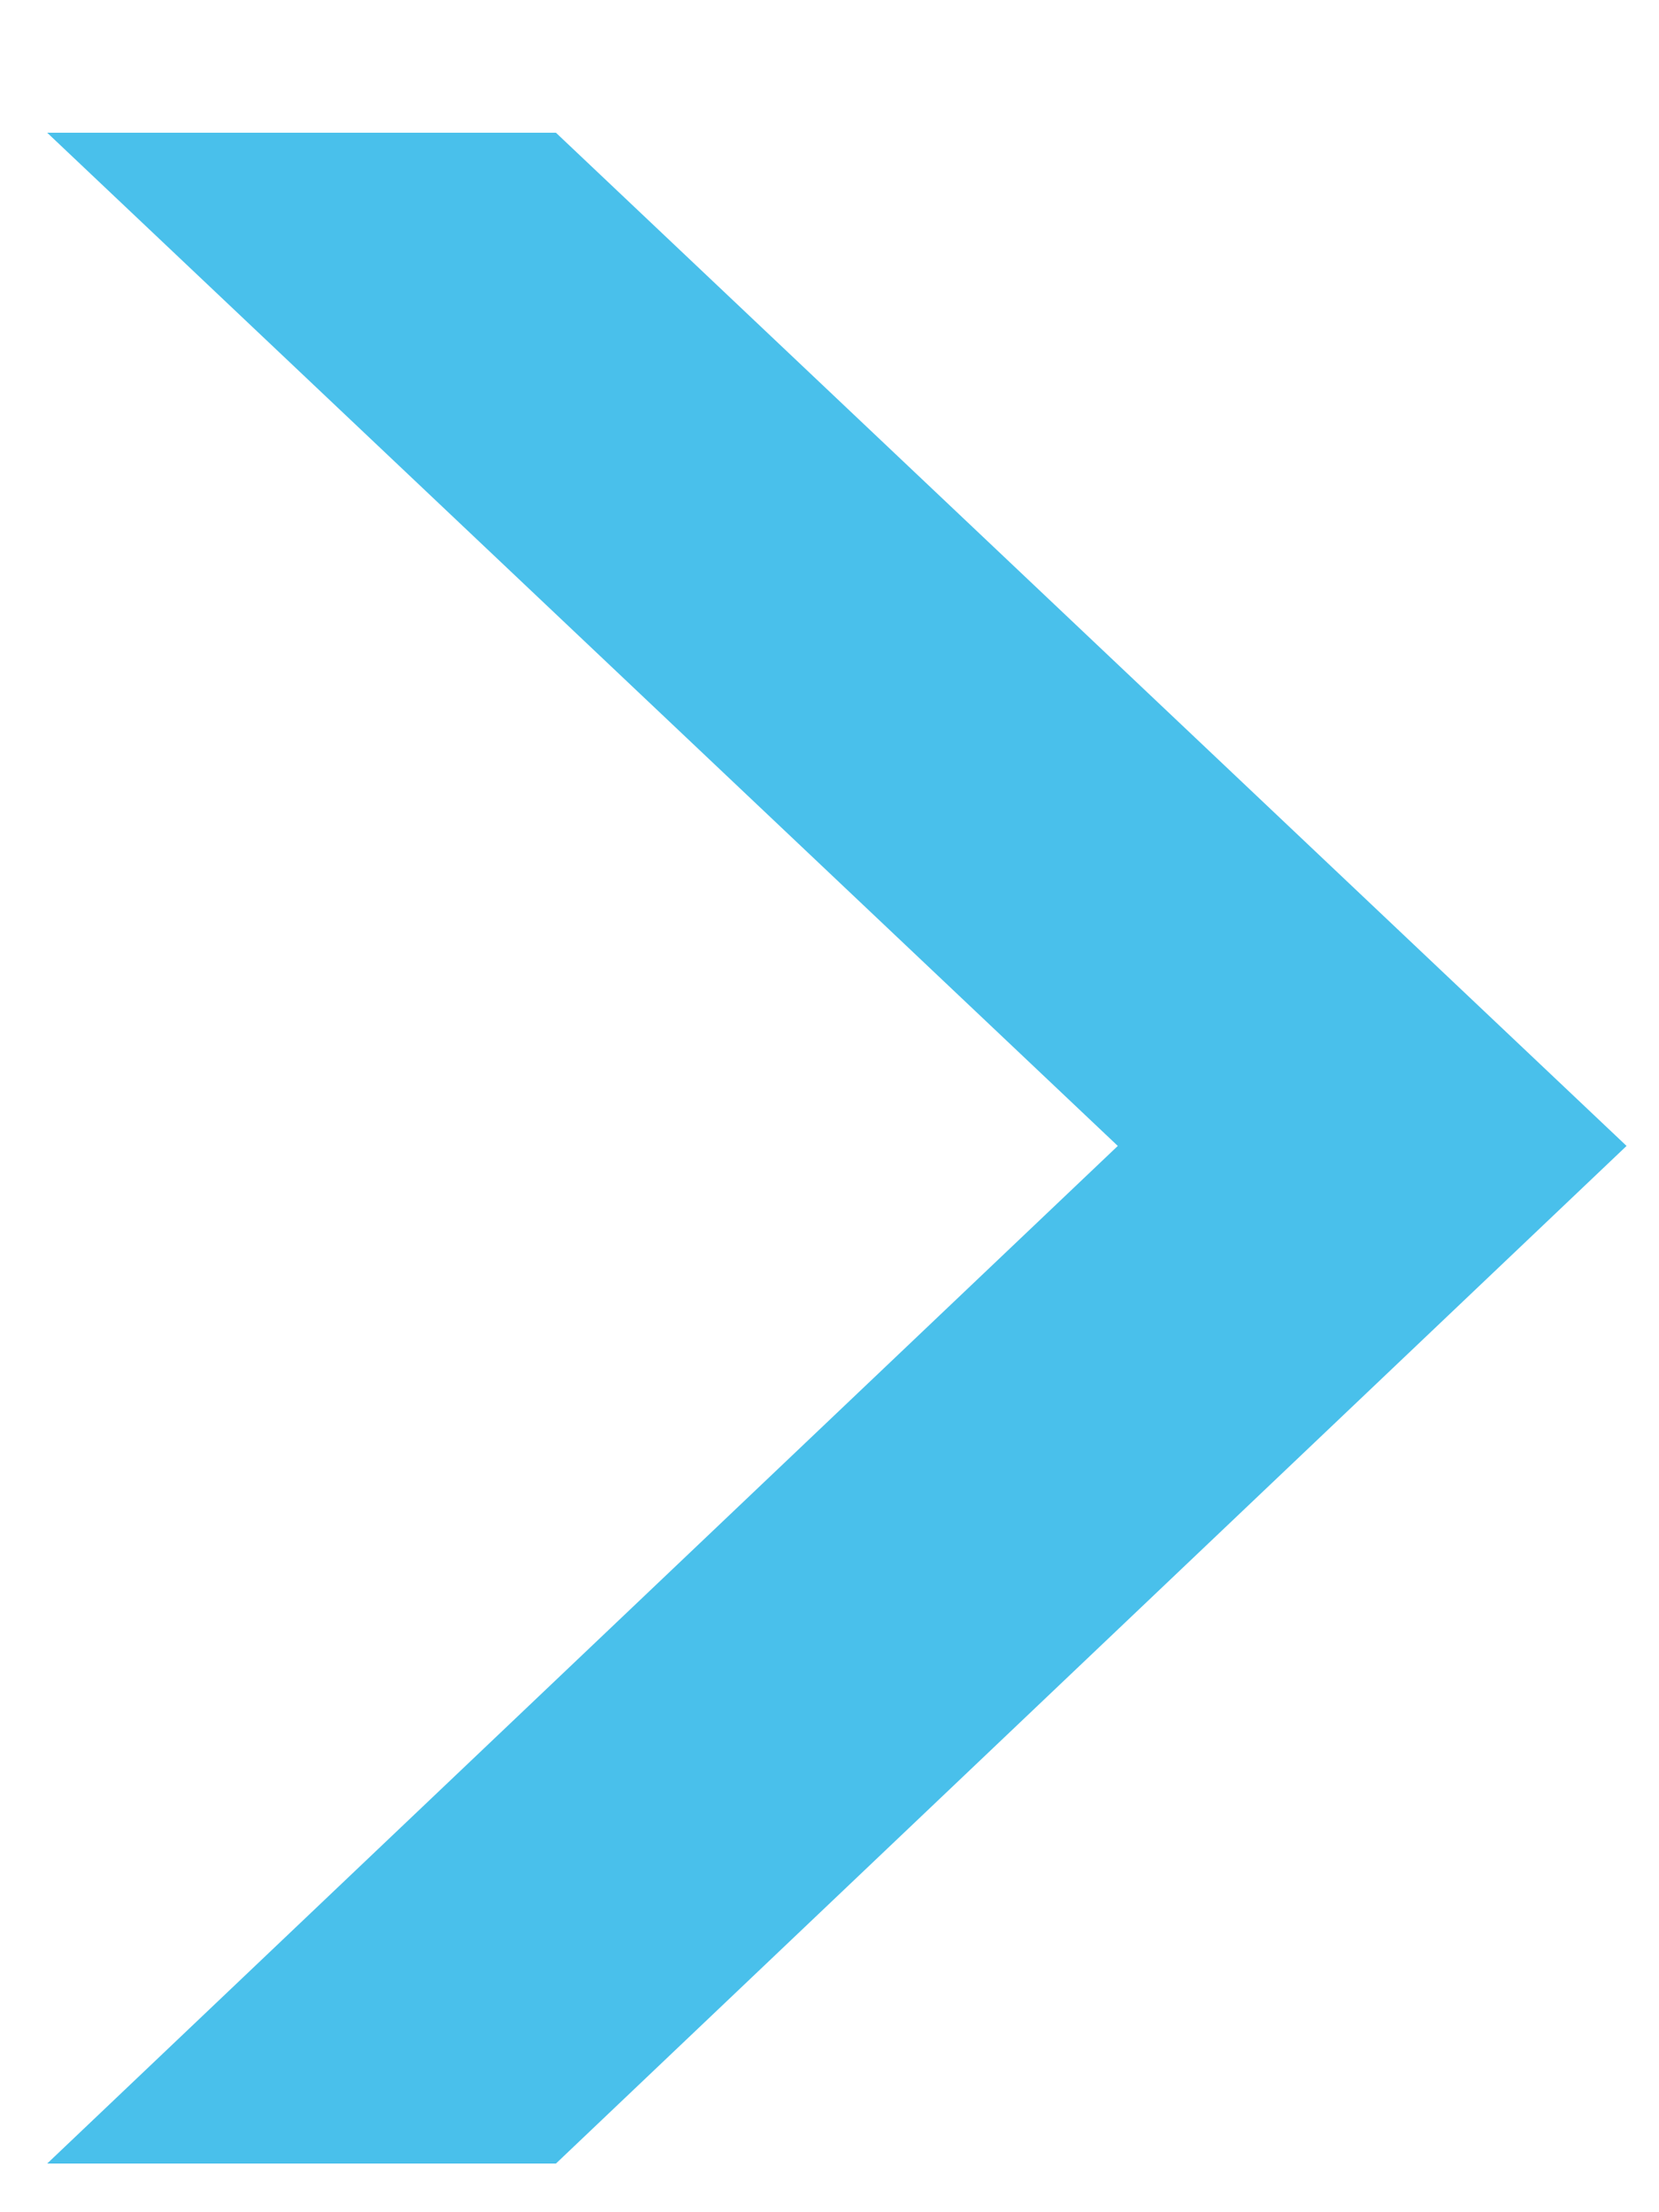 <svg width="9" height="12" viewBox="0 0 9 12" fill="none" xmlns="http://www.w3.org/2000/svg">
<path d="M0.256 0.72H3.016L8.824 6.216L3.016 11.736H0.256L6.064 6.216L0.256 0.72Z" fill="#49C0EB"/>
</svg>

